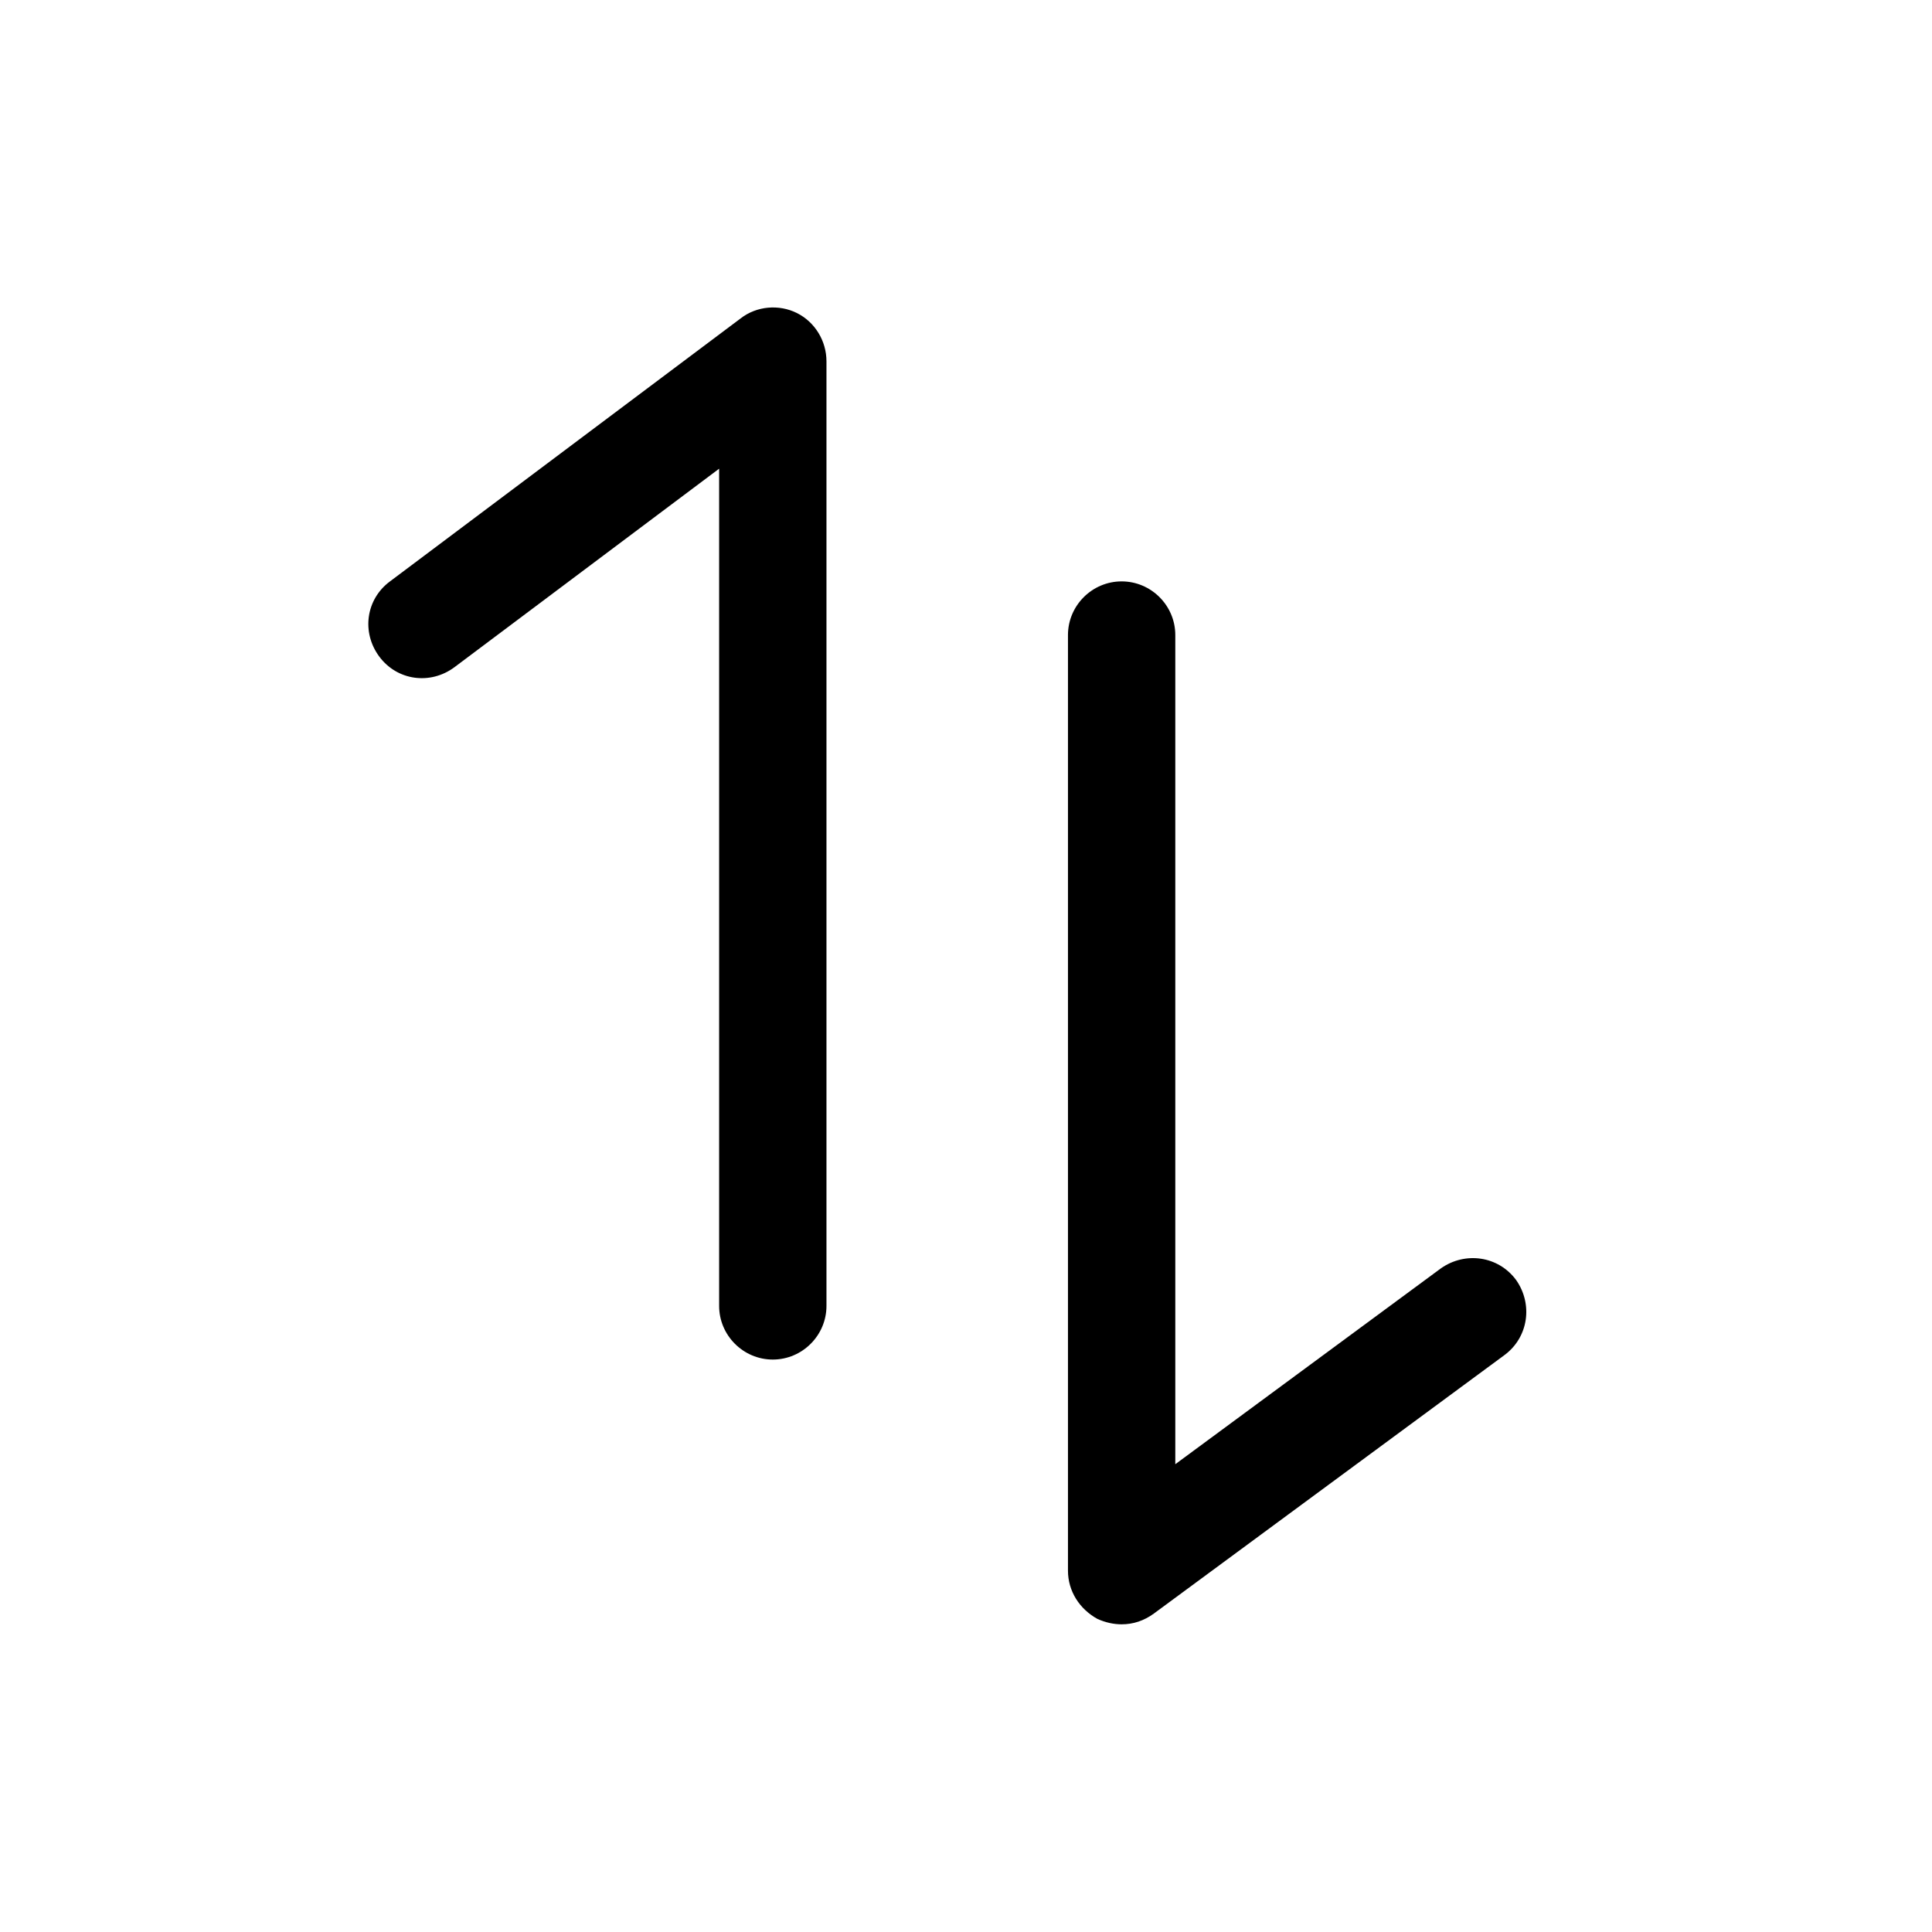 <?xml version="1.0" encoding="utf-8"?>
<!-- Generator: Adobe Illustrator 18.0.0, SVG Export Plug-In . SVG Version: 6.00 Build 0)  -->
<!DOCTYPE svg PUBLIC "-//W3C//DTD SVG 1.1//EN" "http://www.w3.org/Graphics/SVG/1.1/DTD/svg11.dtd">
<svg version="1.1" id="Layer_1" xmlns="http://www.w3.org/2000/svg" xmlns:xlink="http://www.w3.org/1999/xlink" x="0px" y="0px"
	 viewBox="0 0 216 216" enable-background="new 0 0 216 216" xml:space="preserve">
<g>
	<path d="M86.4,152c3.3,0,6-2.7,6-6V40.4c0-2.3-1.3-4.4-3.3-5.4c-2-1-4.5-0.8-6.3,0.6L43.6,65c-2.7,2-3.2,5.7-1.2,8.4
		c2,2.7,5.7,3.2,8.4,1.2l29.6-22.2V146C80.4,149.3,83.1,152,86.4,152z"/>
	<path d="M125.4,65c-3.3,0-6,2.7-6,6v104.6c0,2.3,1.3,4.3,3.3,5.4c0.9,0.4,1.8,0.6,2.7,0.6c1.3,0,2.5-0.4,3.6-1.2l39.2-28.9
		c2.7-2,3.2-5.7,1.3-8.4c-2-2.7-5.7-3.2-8.4-1.3l-29.7,21.9V71C131.4,67.7,128.7,65,125.4,65z"/>
</g>
</svg>
